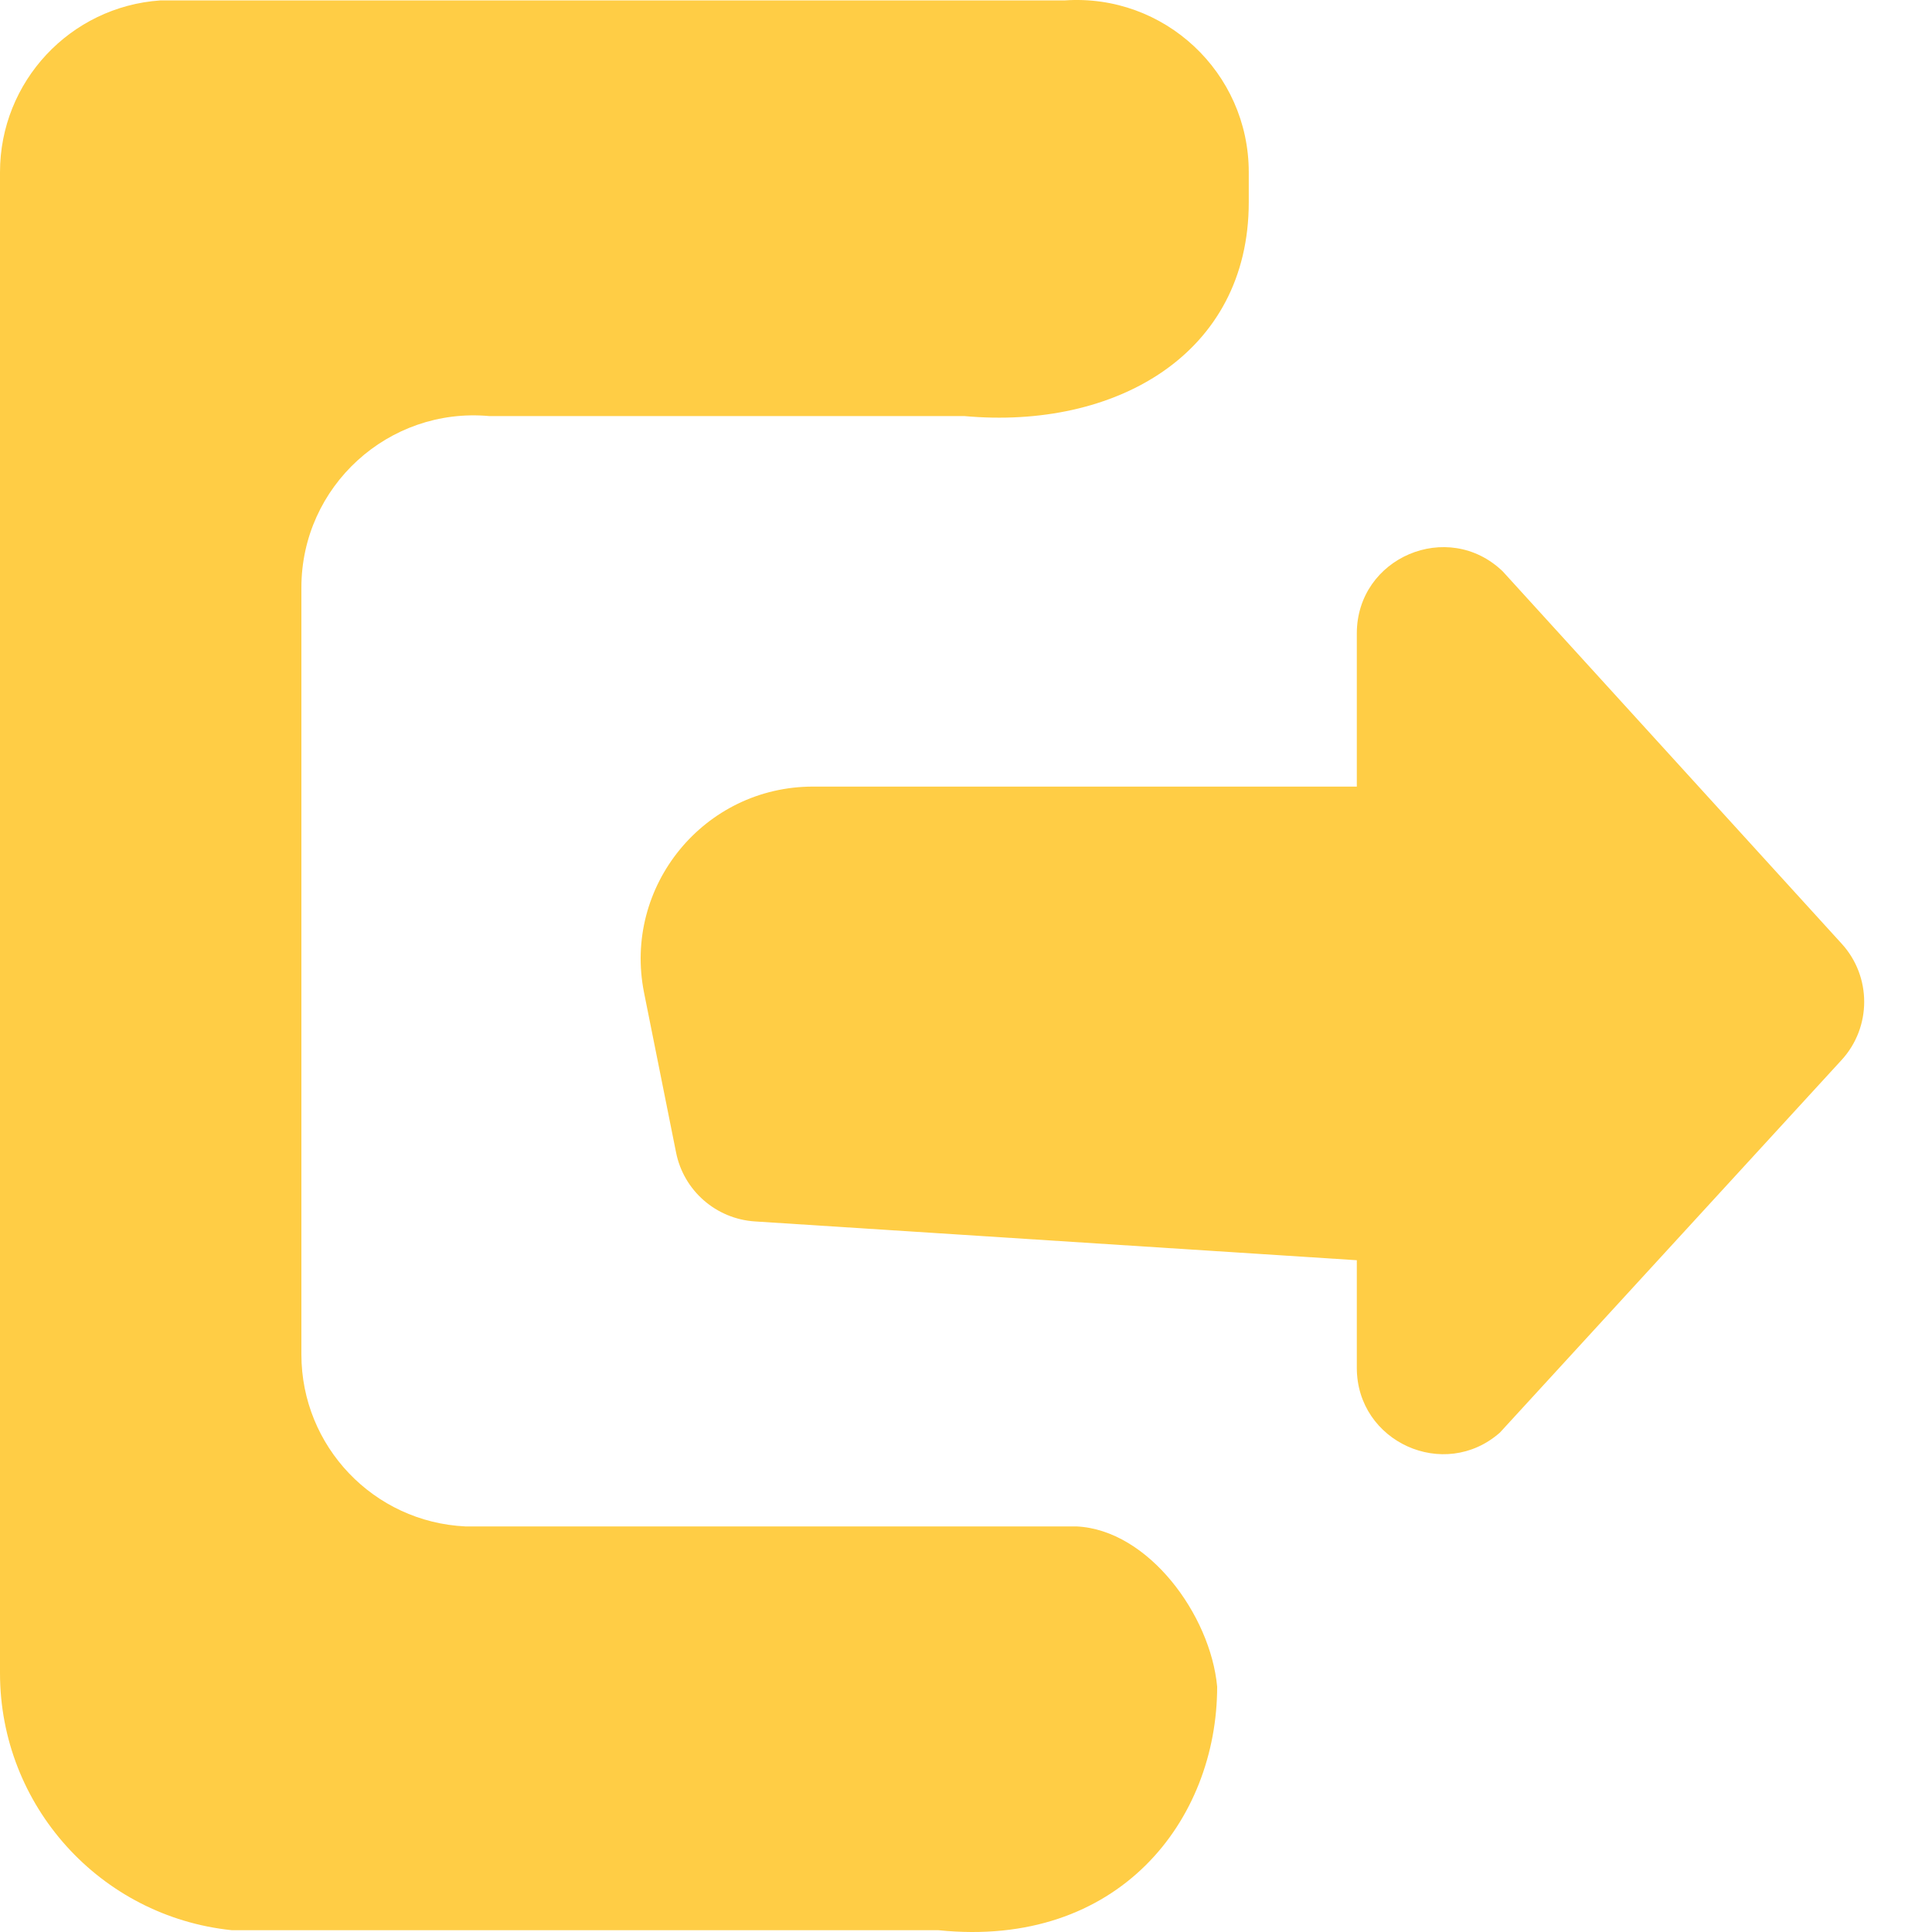 <svg width="14" height="14" viewBox="0 0 14 14" fill="none" xmlns="http://www.w3.org/2000/svg">
<path d="M1.162 0.003L7.715 0.003C8.437 -0.047 9.049 0.525 9.049 1.248V1.465C9.049 2.566 8.084 3.115 6.988 3.015H3.545C2.815 2.949 2.184 3.524 2.184 4.258V9.815C2.184 10.481 2.708 11.03 3.373 11.061H7.801C8.322 11.086 8.772 11.703 8.82 12.222C8.82 13.189 8.108 14.122 6.8 13.987L1.68 13.987C0.725 13.888 0 13.084 0 12.124V1.248C0 0.592 0.508 0.048 1.162 0.003Z" fill="#FFCD45"/>
<path d="M9.832 5.7H5.891C5.103 5.7 4.513 6.421 4.667 7.193L4.899 8.351C4.954 8.628 5.189 8.833 5.471 8.851L9.832 9.132V9.912C9.832 10.449 10.466 10.736 10.869 10.381L13.345 7.681C13.563 7.443 13.563 7.077 13.346 6.839L10.889 4.14C10.492 3.759 9.832 4.04 9.832 4.59V5.7Z" fill="#FFCD45"/>
</svg>
